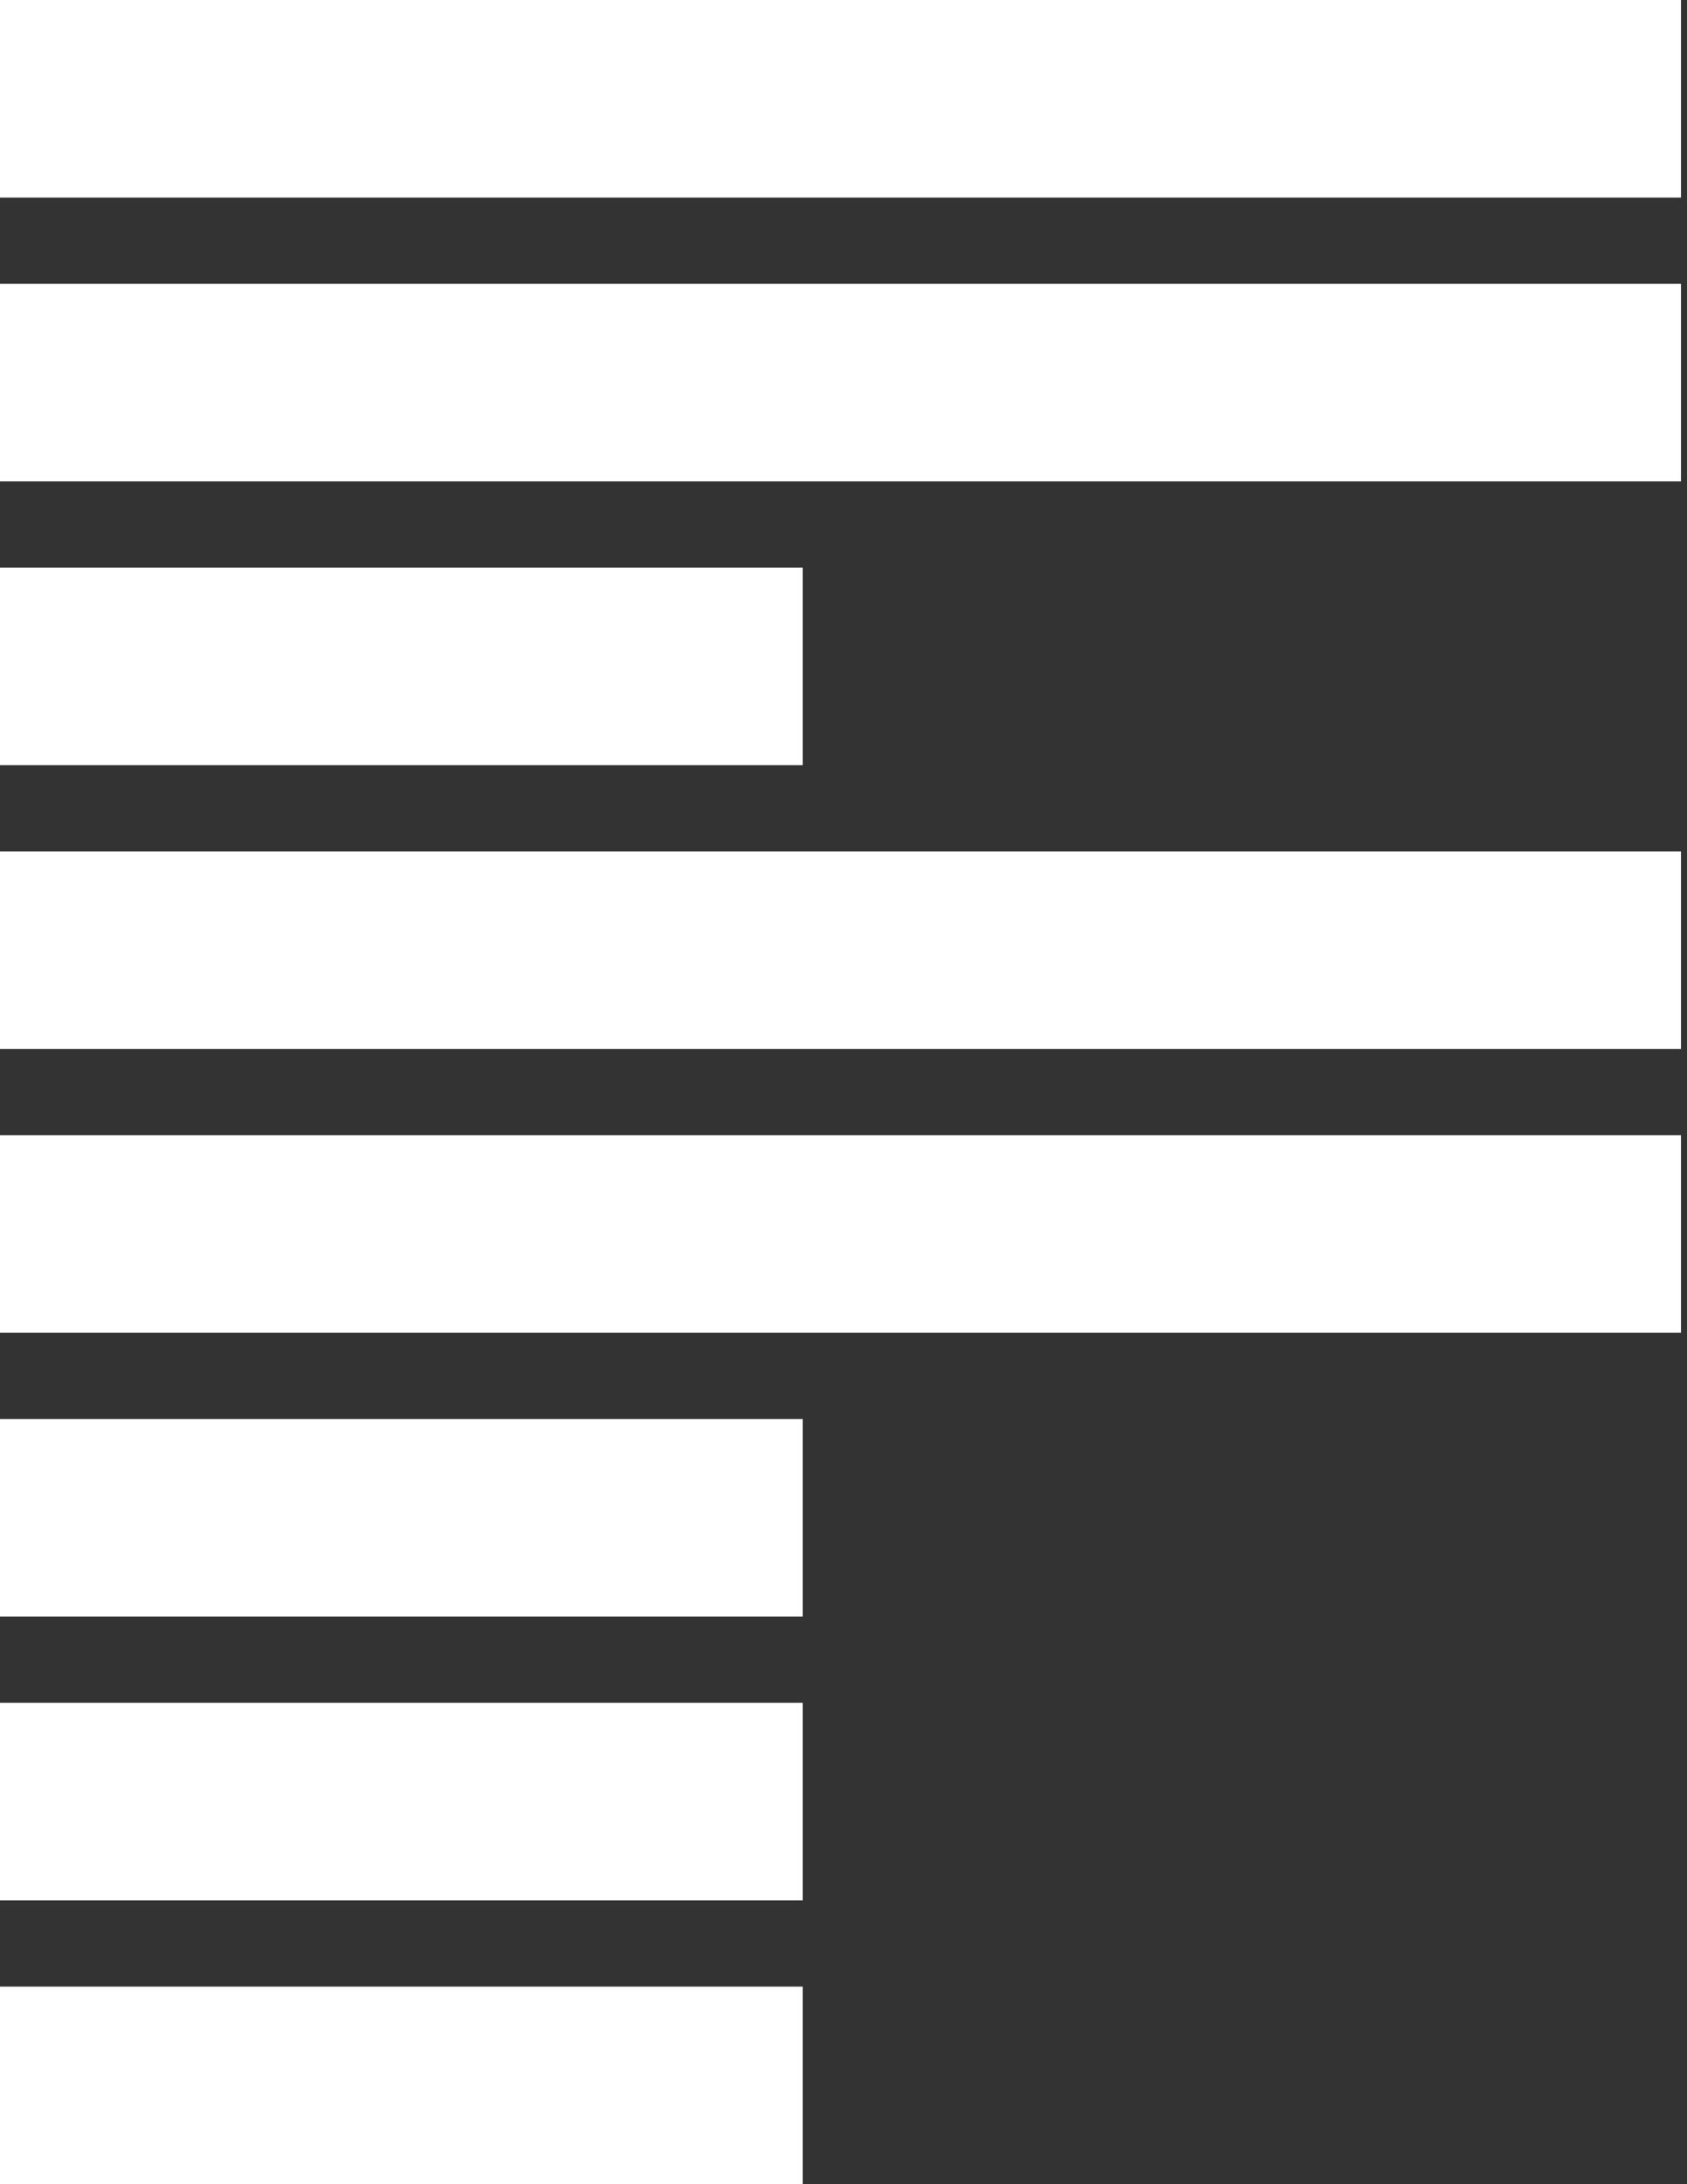 <svg width="51" height="66" viewBox="0 0 51 66" fill="none" xmlns="http://www.w3.org/2000/svg">
<rect x="0" y="0" width="51" height="66" fill="#333333" stroke="none"/>
<rect width="50.818" height="5.971" fill="white"/>
<rect y="60.029" width="24.266" height="5.971" fill="white"/>
<rect y="51.453" width="24.266" height="5.971" fill="white"/>
<rect y="42.878" width="24.266" height="5.971" fill="white"/>
<rect y="34.302" width="50.818" height="5.971" fill="white"/>
<rect y="25.727" width="50.818" height="5.971" fill="white"/>
<rect y="17.151" width="24.266" height="5.971" fill="white"/>
<rect y="8.575" width="50.818" height="5.971" fill="white"/>
</svg>
